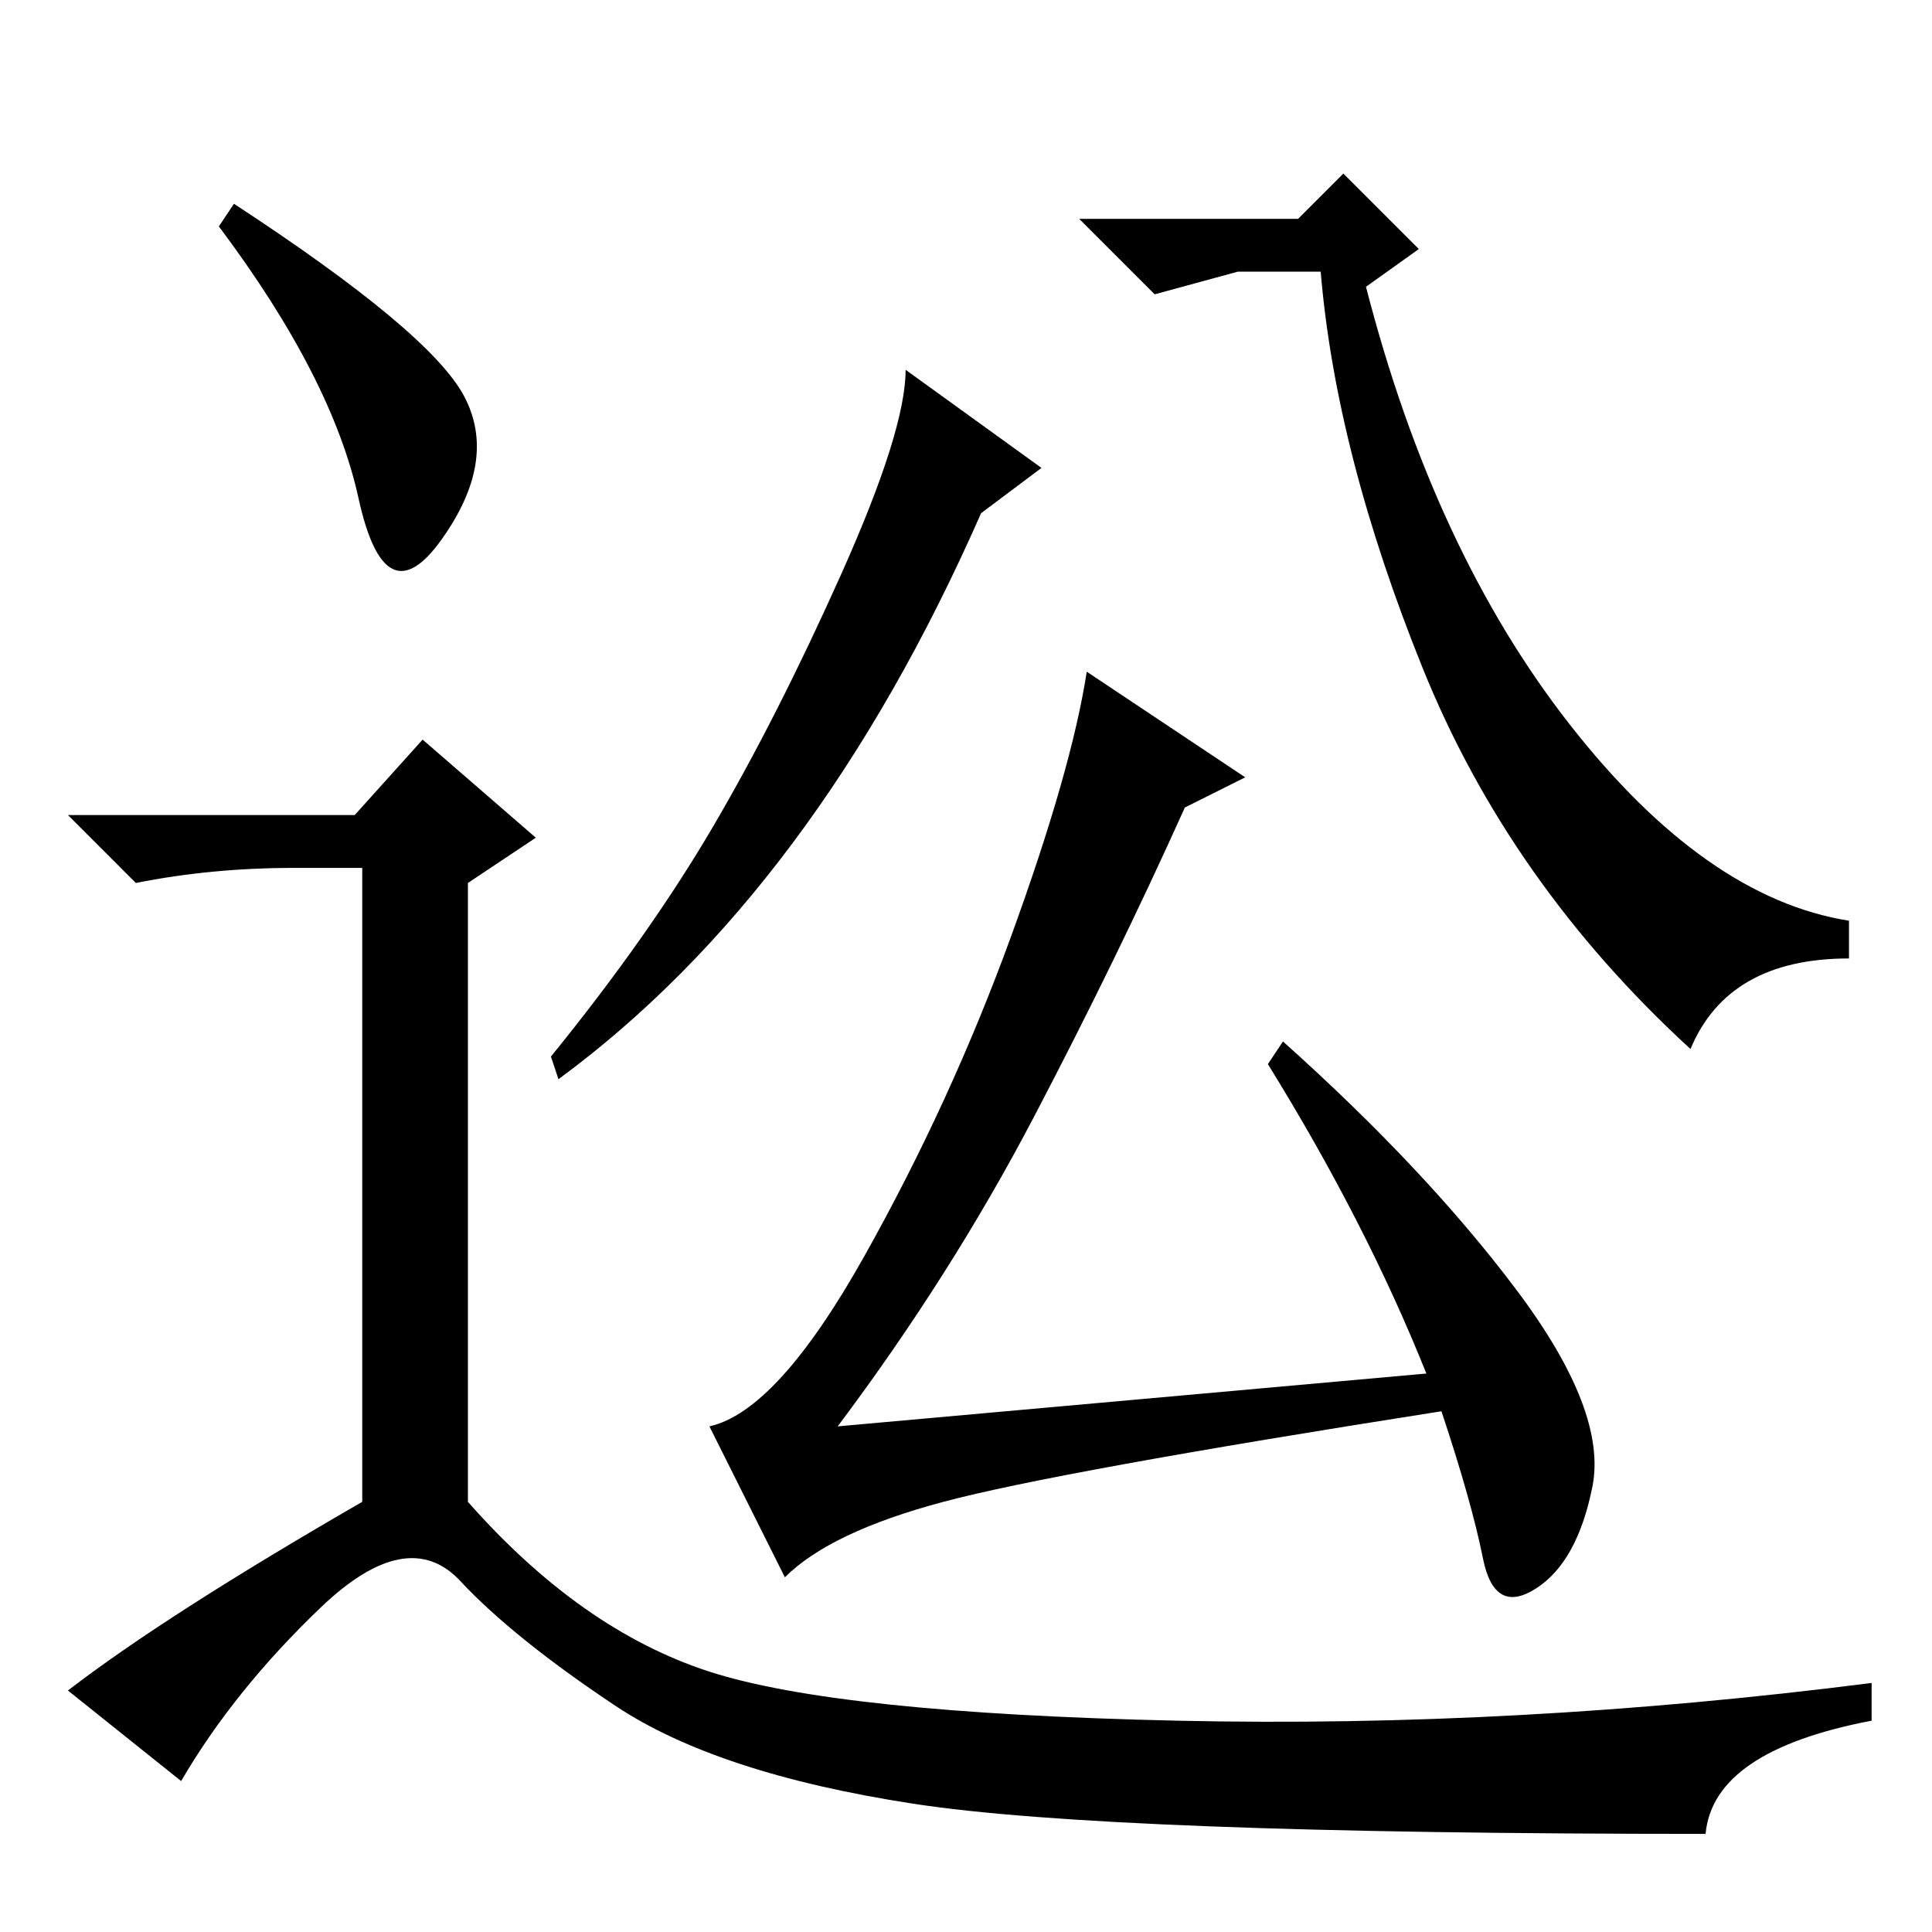 <?xml version="1.0" standalone="no"?>
<!DOCTYPE svg PUBLIC "-//W3C//DTD SVG 1.1//EN" "http://www.w3.org/Graphics/SVG/1.1/DTD/svg11.dtd" >
<svg xmlns="http://www.w3.org/2000/svg" xmlns:xlink="http://www.w3.org/1999/xlink" version="1.1" viewBox="0 -36 256 256">
  <g transform="matrix(1 0 0 -1 0 220)">
   <path fill="currentColor"
d="M188 223l-7 -5q9 -35 27 -58t37 -26v-5q-16 0 -21 -12q-24 22 -35.5 50.5t-13.5 52.5h-11l-11 -3l-10 10h29l6 6zM201 85q12 -16 10 -26t-7.5 -13.5t-7 4t-5.5 19.5q-51 -8 -66 -12t-21 -10l-10 20q9 2 20.5 22.5t19.5 42.5t10 35l21 -14l-8 -4q-9 -20 -20 -41t-26 -41
l78 7q-8 20 -21 41l2 3q19 -17 31 -33zM138 194l-8 -6q-22 -50 -56 -75l-1 3q13 16 21.5 30.5t17 33.5t8.5 27zM31 229q26 -17 30.5 -25.5t-3 -19t-11 5.5t-18.5 36zM47 148l9 10l15 -13l-9 -6v-82q15 -17 32 -22.5t62 -6.5t92 5v-5q-21 -4 -22 -15q-79 0 -105 4t-39.5 13
t-20.5 16.5t-18.5 -3.5t-18.5 -23l-15 12q13 10 39 25v84h-9q-11 0 -21 -2l-9 9h38z" />
  </g>

</svg>
